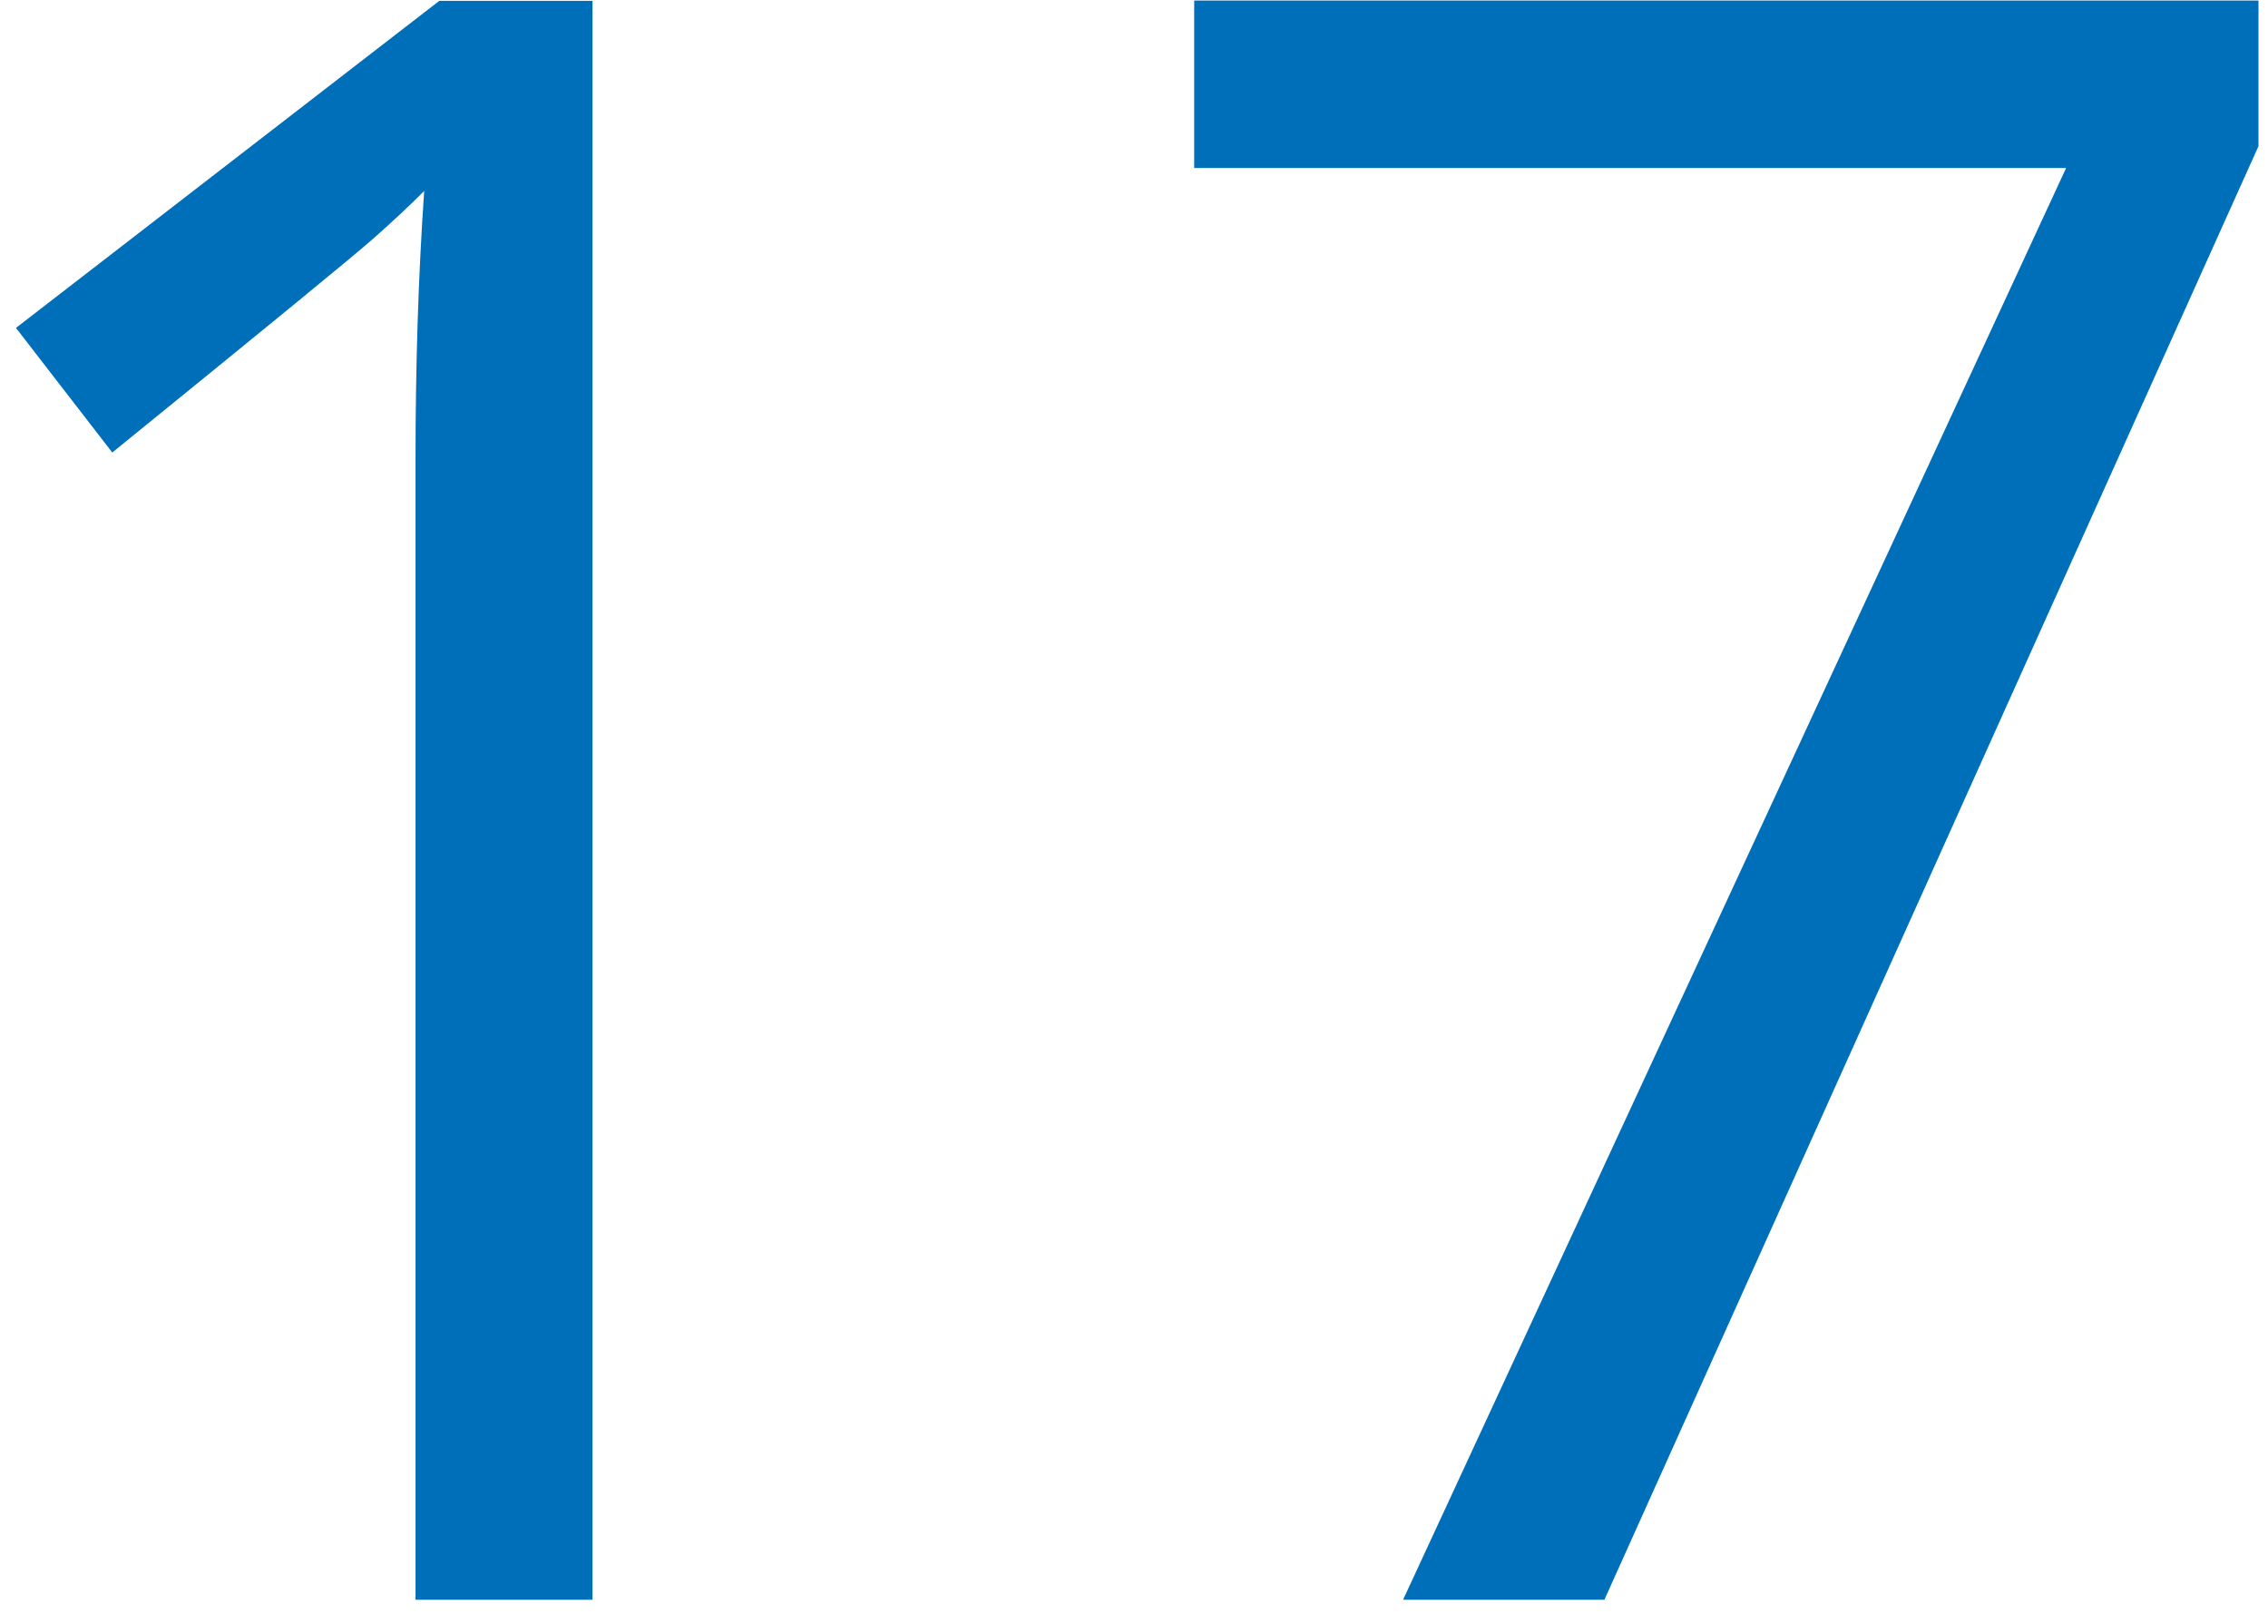 <svg width="81" height="58" viewBox="0 0 81 58" fill="none" xmlns="http://www.w3.org/2000/svg">
<path d="M21.17 57.13H14.84V16.43C14.84 13.05 14.94 9.84 15.15 6.82C14.6 7.37 13.99 7.94 13.31 8.54C12.63 9.14 9.53 11.68 4.01 16.16L0.57 11.71L15.69 0.03H21.16V57.13H21.17ZM50.11 57.13L73.79 6H42.65V0.02H80.66V5.22L57.3 57.13H50.11Z" fill="#006FB9"/>
</svg>
